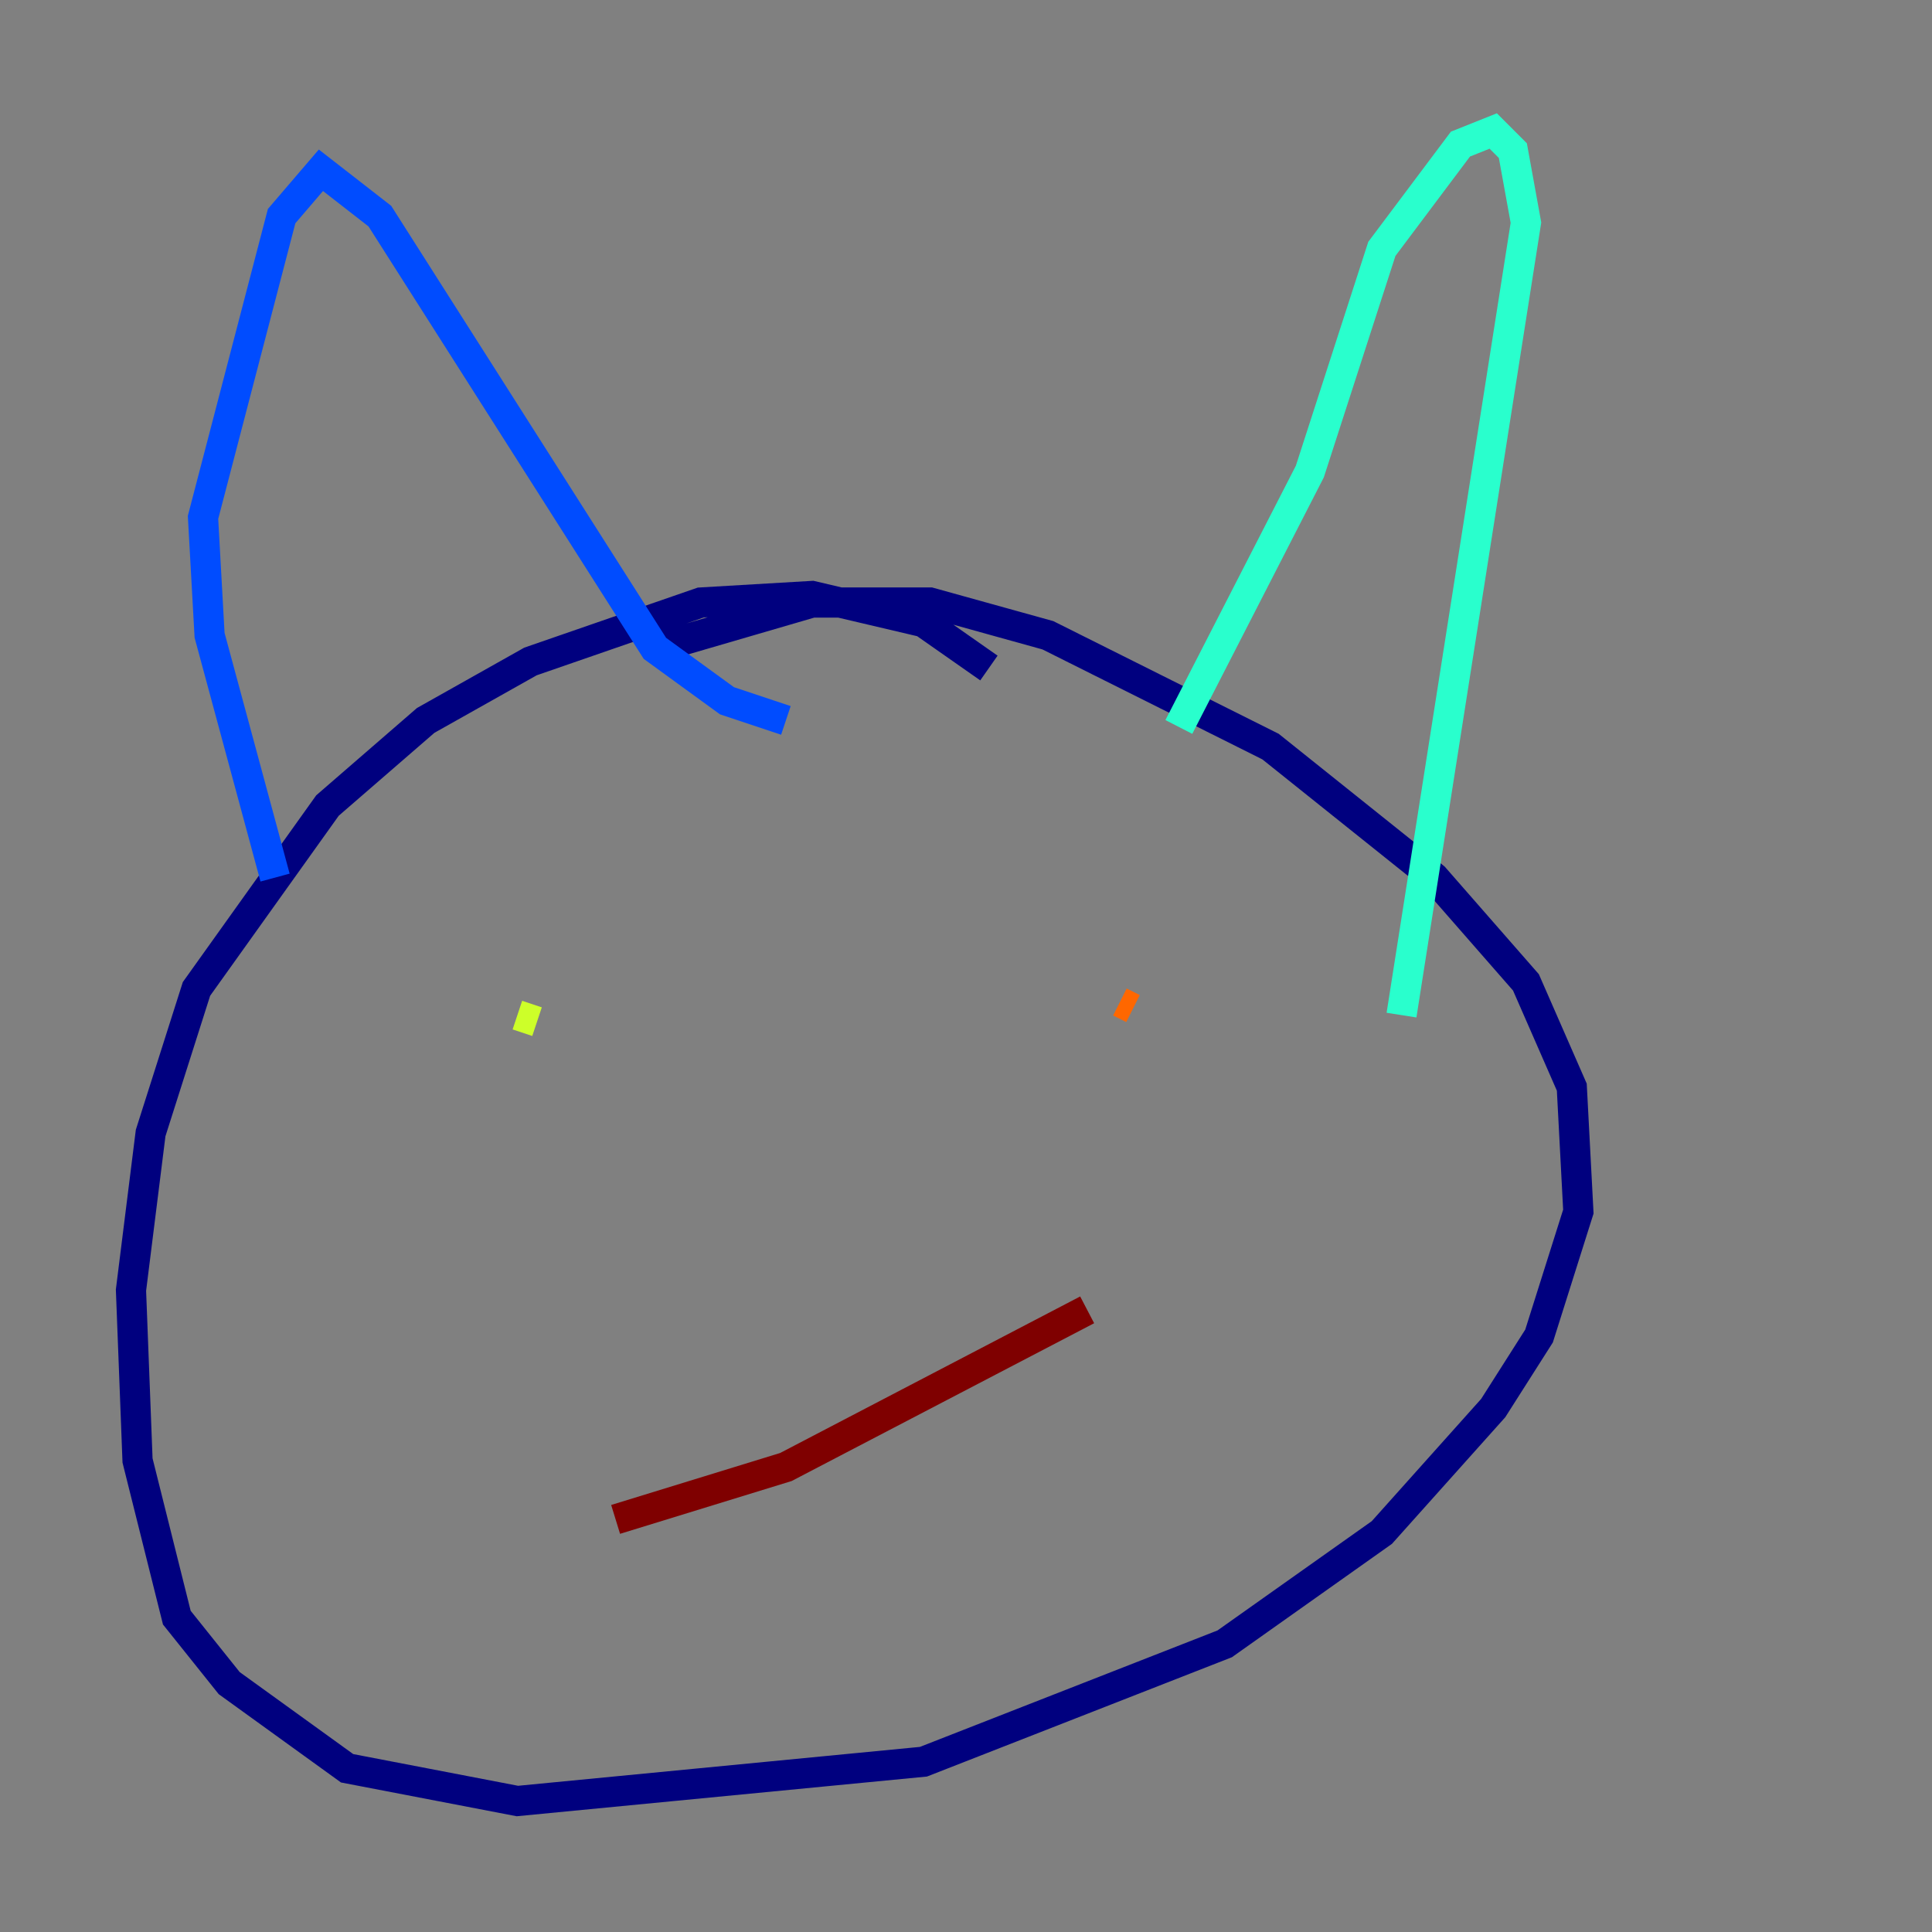 <?xml version="1.0" encoding="utf-8" ?>
<svg baseProfile="tiny" height="128" version="1.2" viewBox="0,0,128,128" width="128" xmlns="http://www.w3.org/2000/svg" xmlns:ev="http://www.w3.org/2001/xml-events" xmlns:xlink="http://www.w3.org/1999/xlink"><rect x="0" y="0" width="128" height="128" fill="#808080" stroke="none"/><defs /><polyline fill="none" points="65.519,44.258 61.18,41.22 53.803,39.485 46.427,39.919 35.146,43.824 28.203,47.729 21.695,53.37 13.017,65.519 9.98,75.064 8.678,85.478 9.112,96.759 11.715,107.173 15.186,111.512 22.997,117.153 34.278,119.322 61.18,116.719 81.139,108.909 91.552,101.532 98.929,93.288 101.966,88.515 104.57,80.271 104.136,72.027 101.098,65.085 95.024,58.142 84.176,49.464 69.424,42.088 61.614,39.919 53.803,39.919 43.39,42.956" stroke="#00007f" stroke-width="2" /><polyline fill="none" points="18.224,58.142 13.885,42.088 13.451,34.278 18.658,14.319 21.261,11.281 25.166,14.319 43.39,42.956 48.163,46.427 52.068,47.729" stroke="#004cff" stroke-width="2" /><polyline fill="none" points="78.102,48.163 86.78,31.241 91.552,16.488 96.759,9.546 98.929,8.678 100.231,9.98 101.098,14.752 92.854,67.254" stroke="#29ffcd" stroke-width="2" /><polyline fill="none" points="34.278,67.254 35.58,67.688" stroke="#cdff29" stroke-width="2" /><polyline fill="none" points="74.197,66.386 75.064,66.82" stroke="#ff6700" stroke-width="2" /><polyline fill="none" points="40.786,100.664 52.068,97.193 72.027,86.78" stroke="#7f0000" stroke-width="2" /></svg>